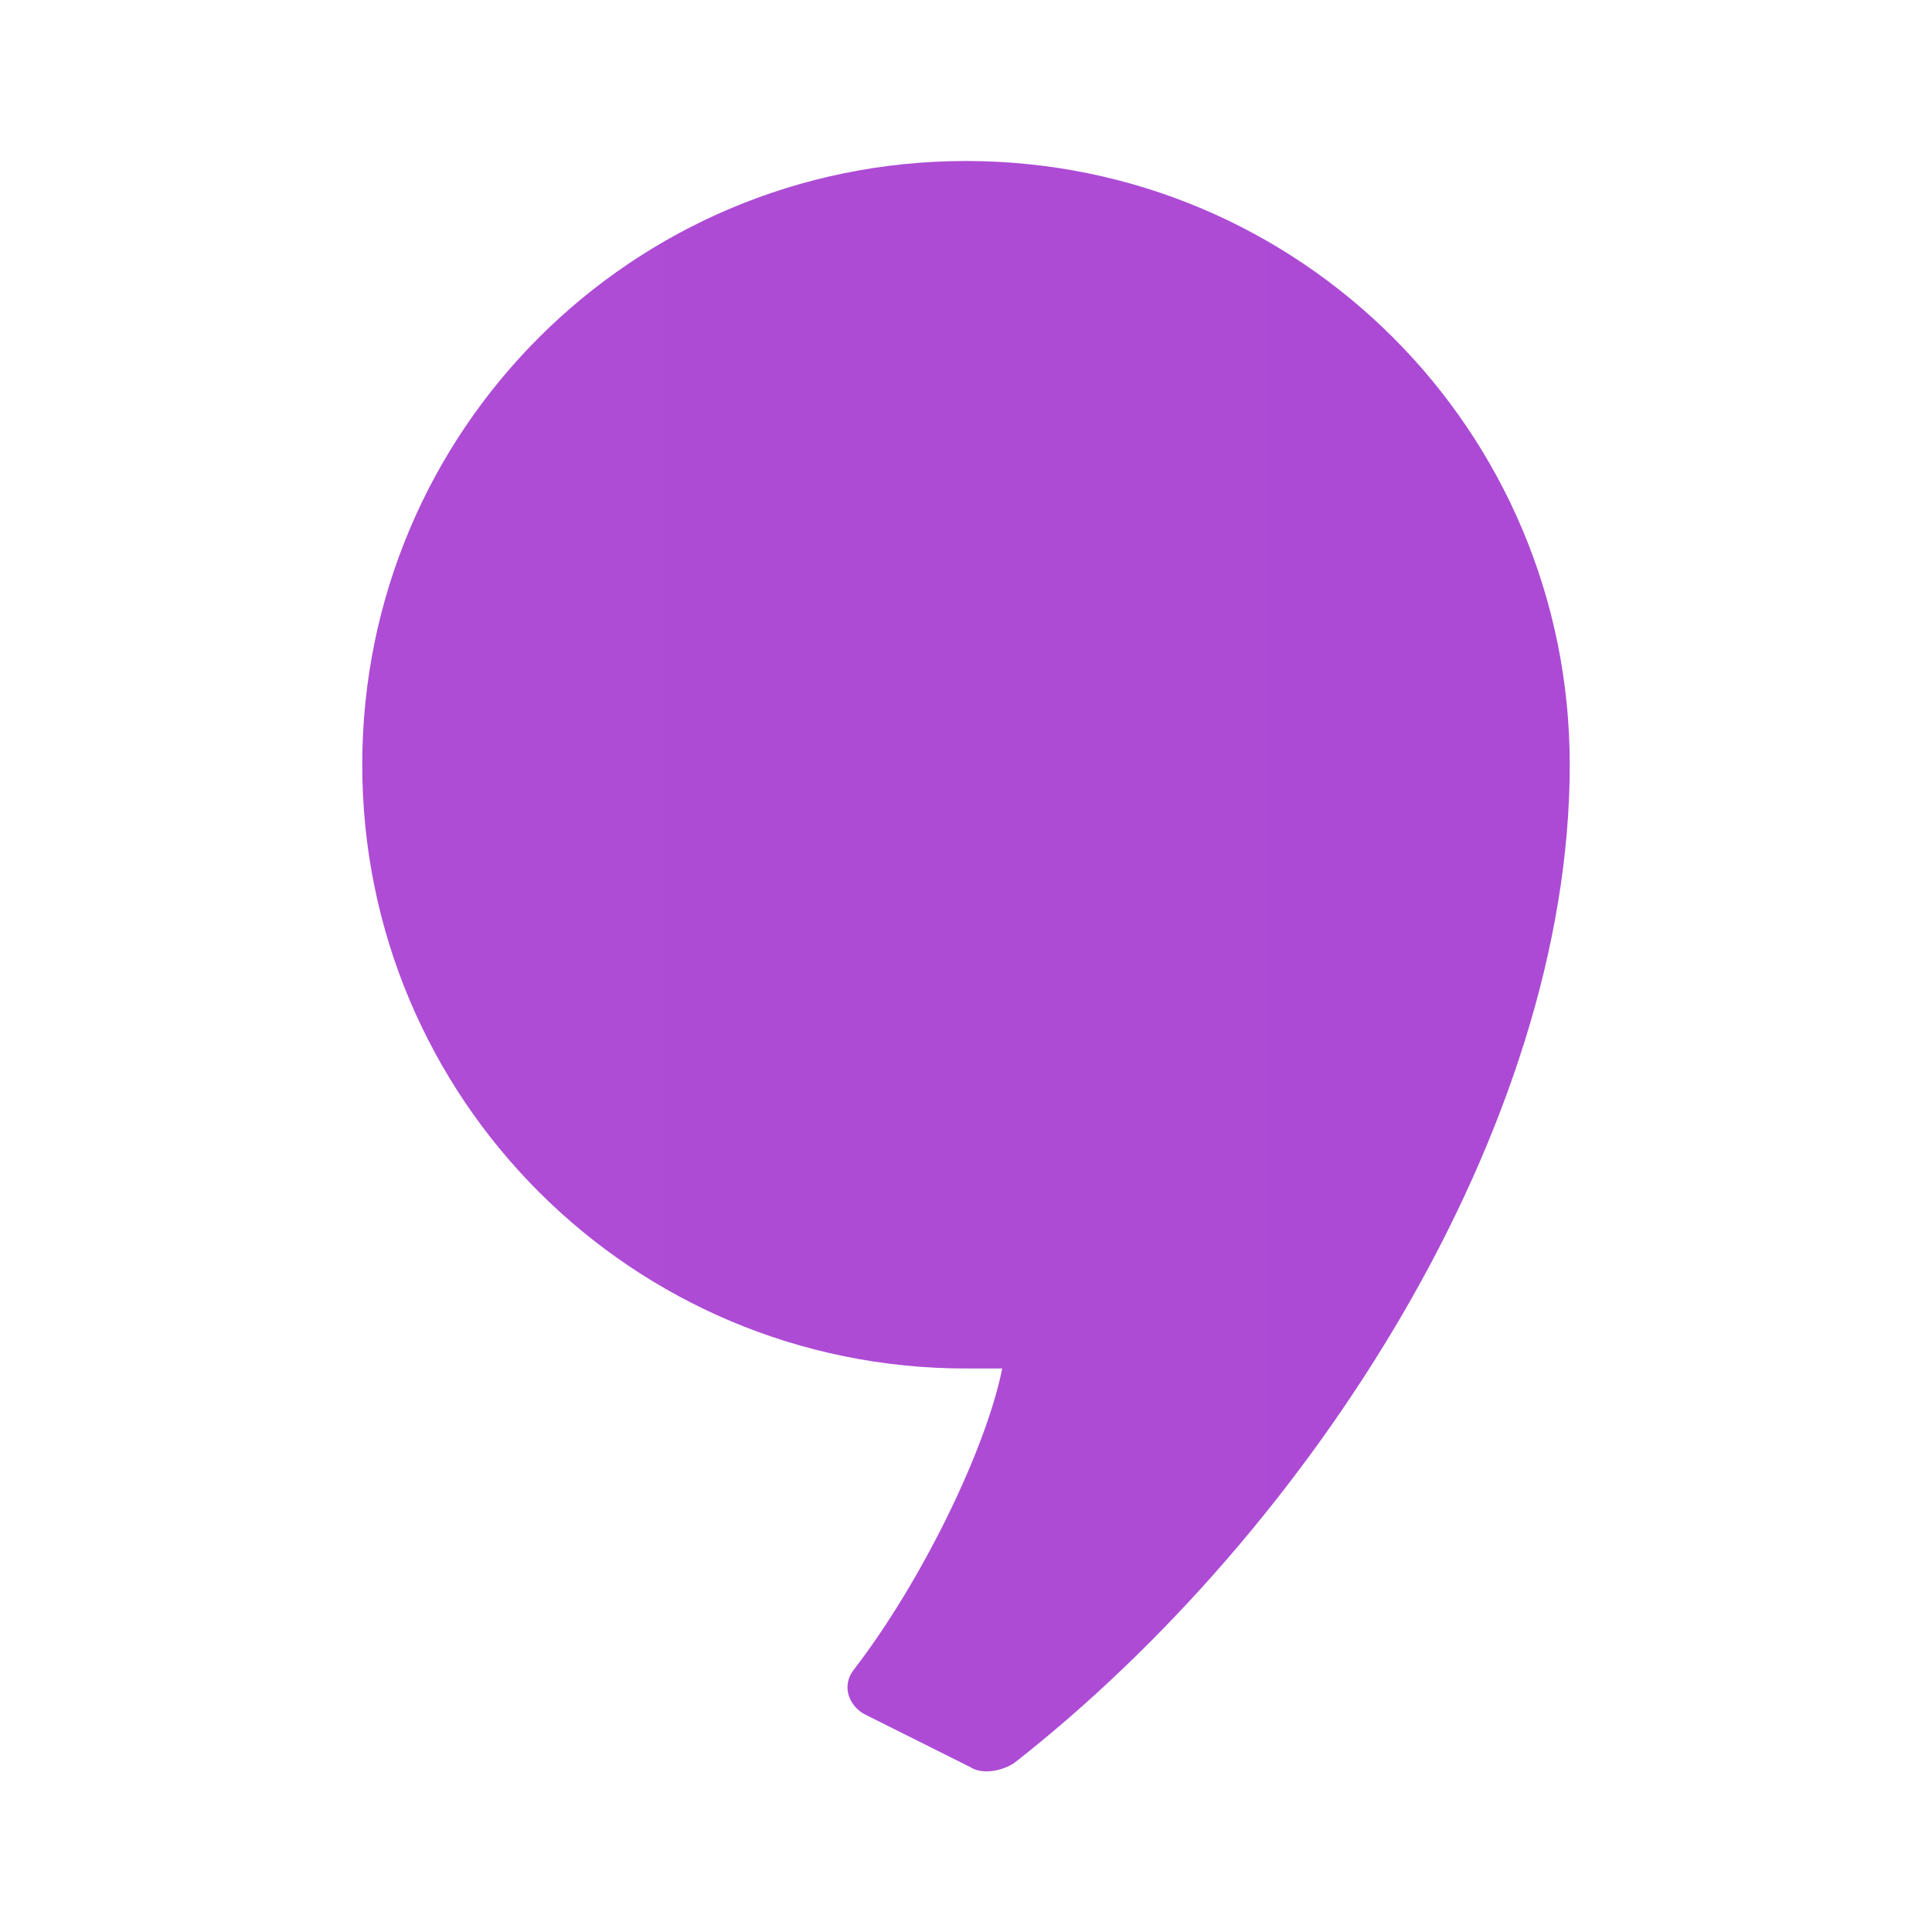 <svg xmlns="http://www.w3.org/2000/svg" viewBox="0 0 48 48"><linearGradient id="t~GS_EhNMnNPjhi2FQCB0a" x1="9" x2="39" y1="26" y2="26" gradientTransform="matrix(1 0 0 -1 0 50)" gradientUnits="userSpaceOnUse"><stop offset="0" stop-color="#ae4cd5"/><stop offset="1" stop-color="#ac4ad5"/></linearGradient><path fill="url(#t~GS_EhNMnNPjhi2FQCB0a)" d="M24,4C15.7,4,9,10.7,9,19s6.7,15,15,15c0.3,0,0.6,0,0.9,0c-0.4,2-2,5.3-3.7,7.5c-0.3,0.4-0.1,0.9,0.3,1.1	l2.6,1.3c0.3,0.2,0.8,0.1,1.1-0.1C32.6,38,39,28,39,19C39,10.7,32.3,4,24,4z"/></svg>